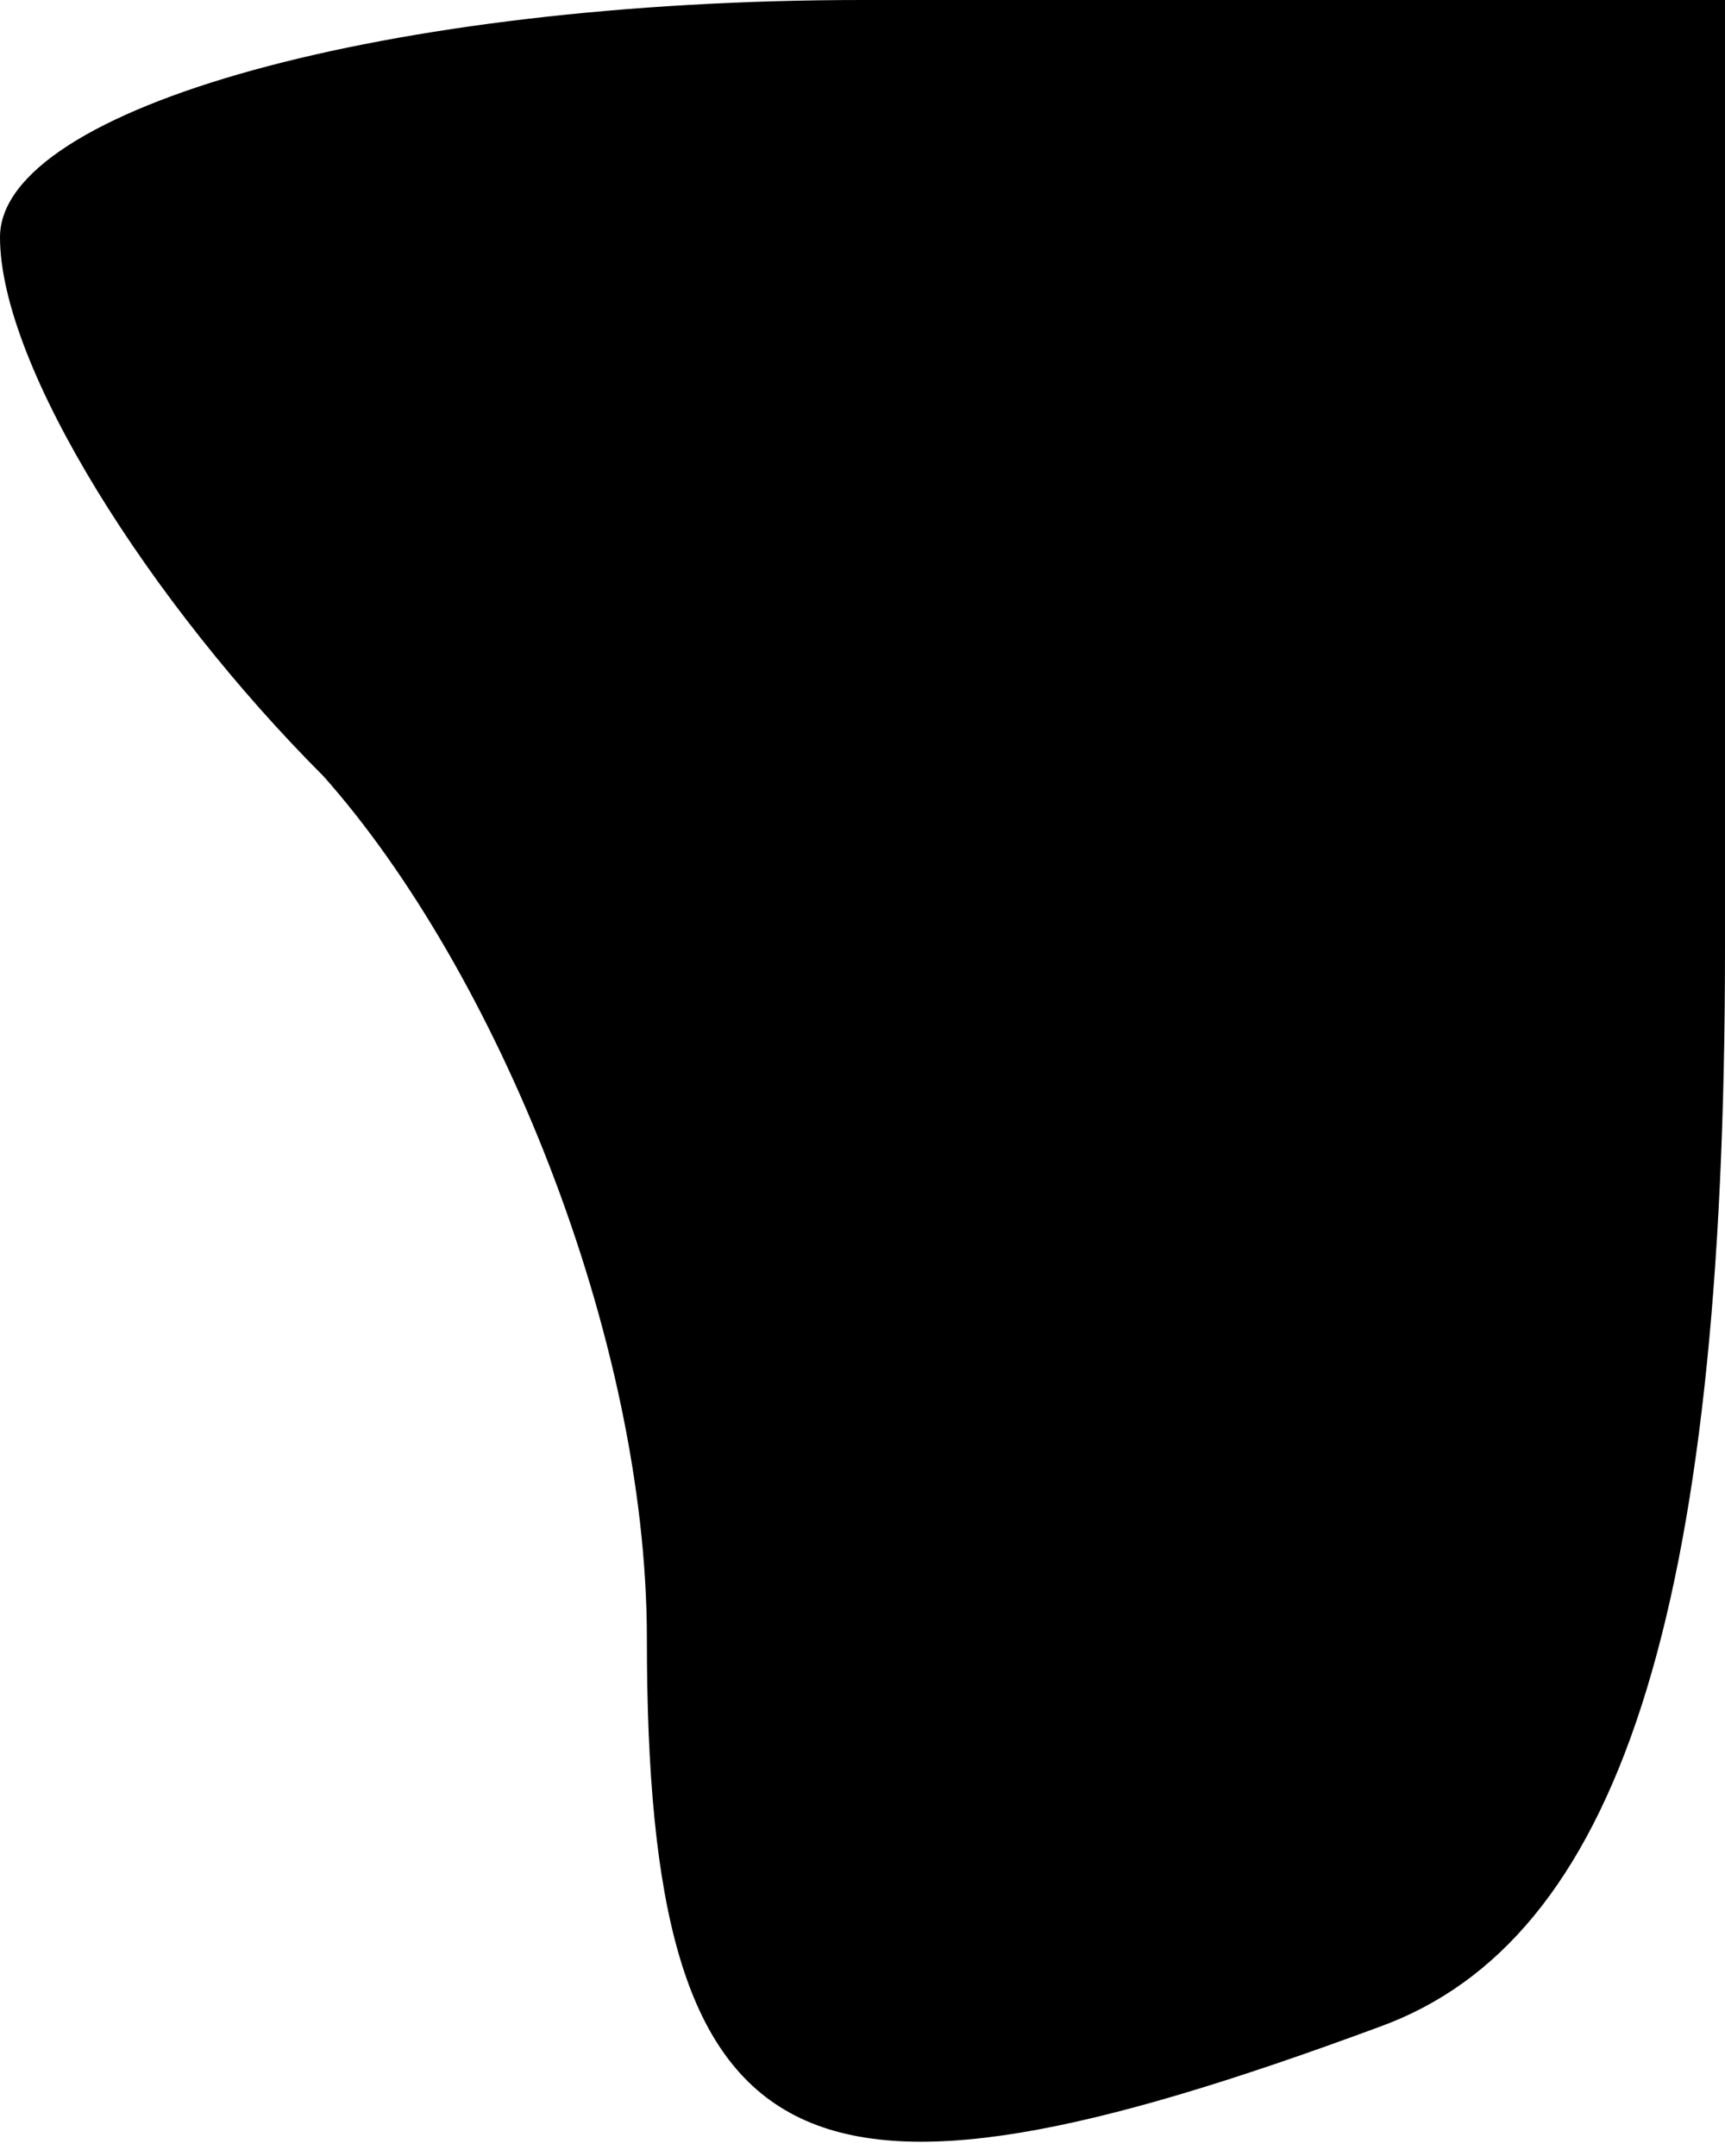 <?xml version="1.0" standalone="no"?>
<!DOCTYPE svg PUBLIC "-//W3C//DTD SVG 20010904//EN"
 "http://www.w3.org/TR/2001/REC-SVG-20010904/DTD/svg10.dtd">
<svg version="1.0" xmlns="http://www.w3.org/2000/svg"
 width="8pt" height="10pt" viewBox="0 0 8 10"
 preserveAspectRatio="xMidYMid meet">
<g transform="translate(0,10) scale(0.1,-0.1)"
fill="#000000" stroke="none">
<path fill="#000000" stroke="none" d="M0 89 c0 -6 7 -17 15 -25 8 -9 15 -26
15 -40 0 -25 7 -28 34 -18 11 4 16 19 16 50 l0 44 -40 0 c-22 0 -40 -5 -40
-11z"/>
</g>
</svg>
